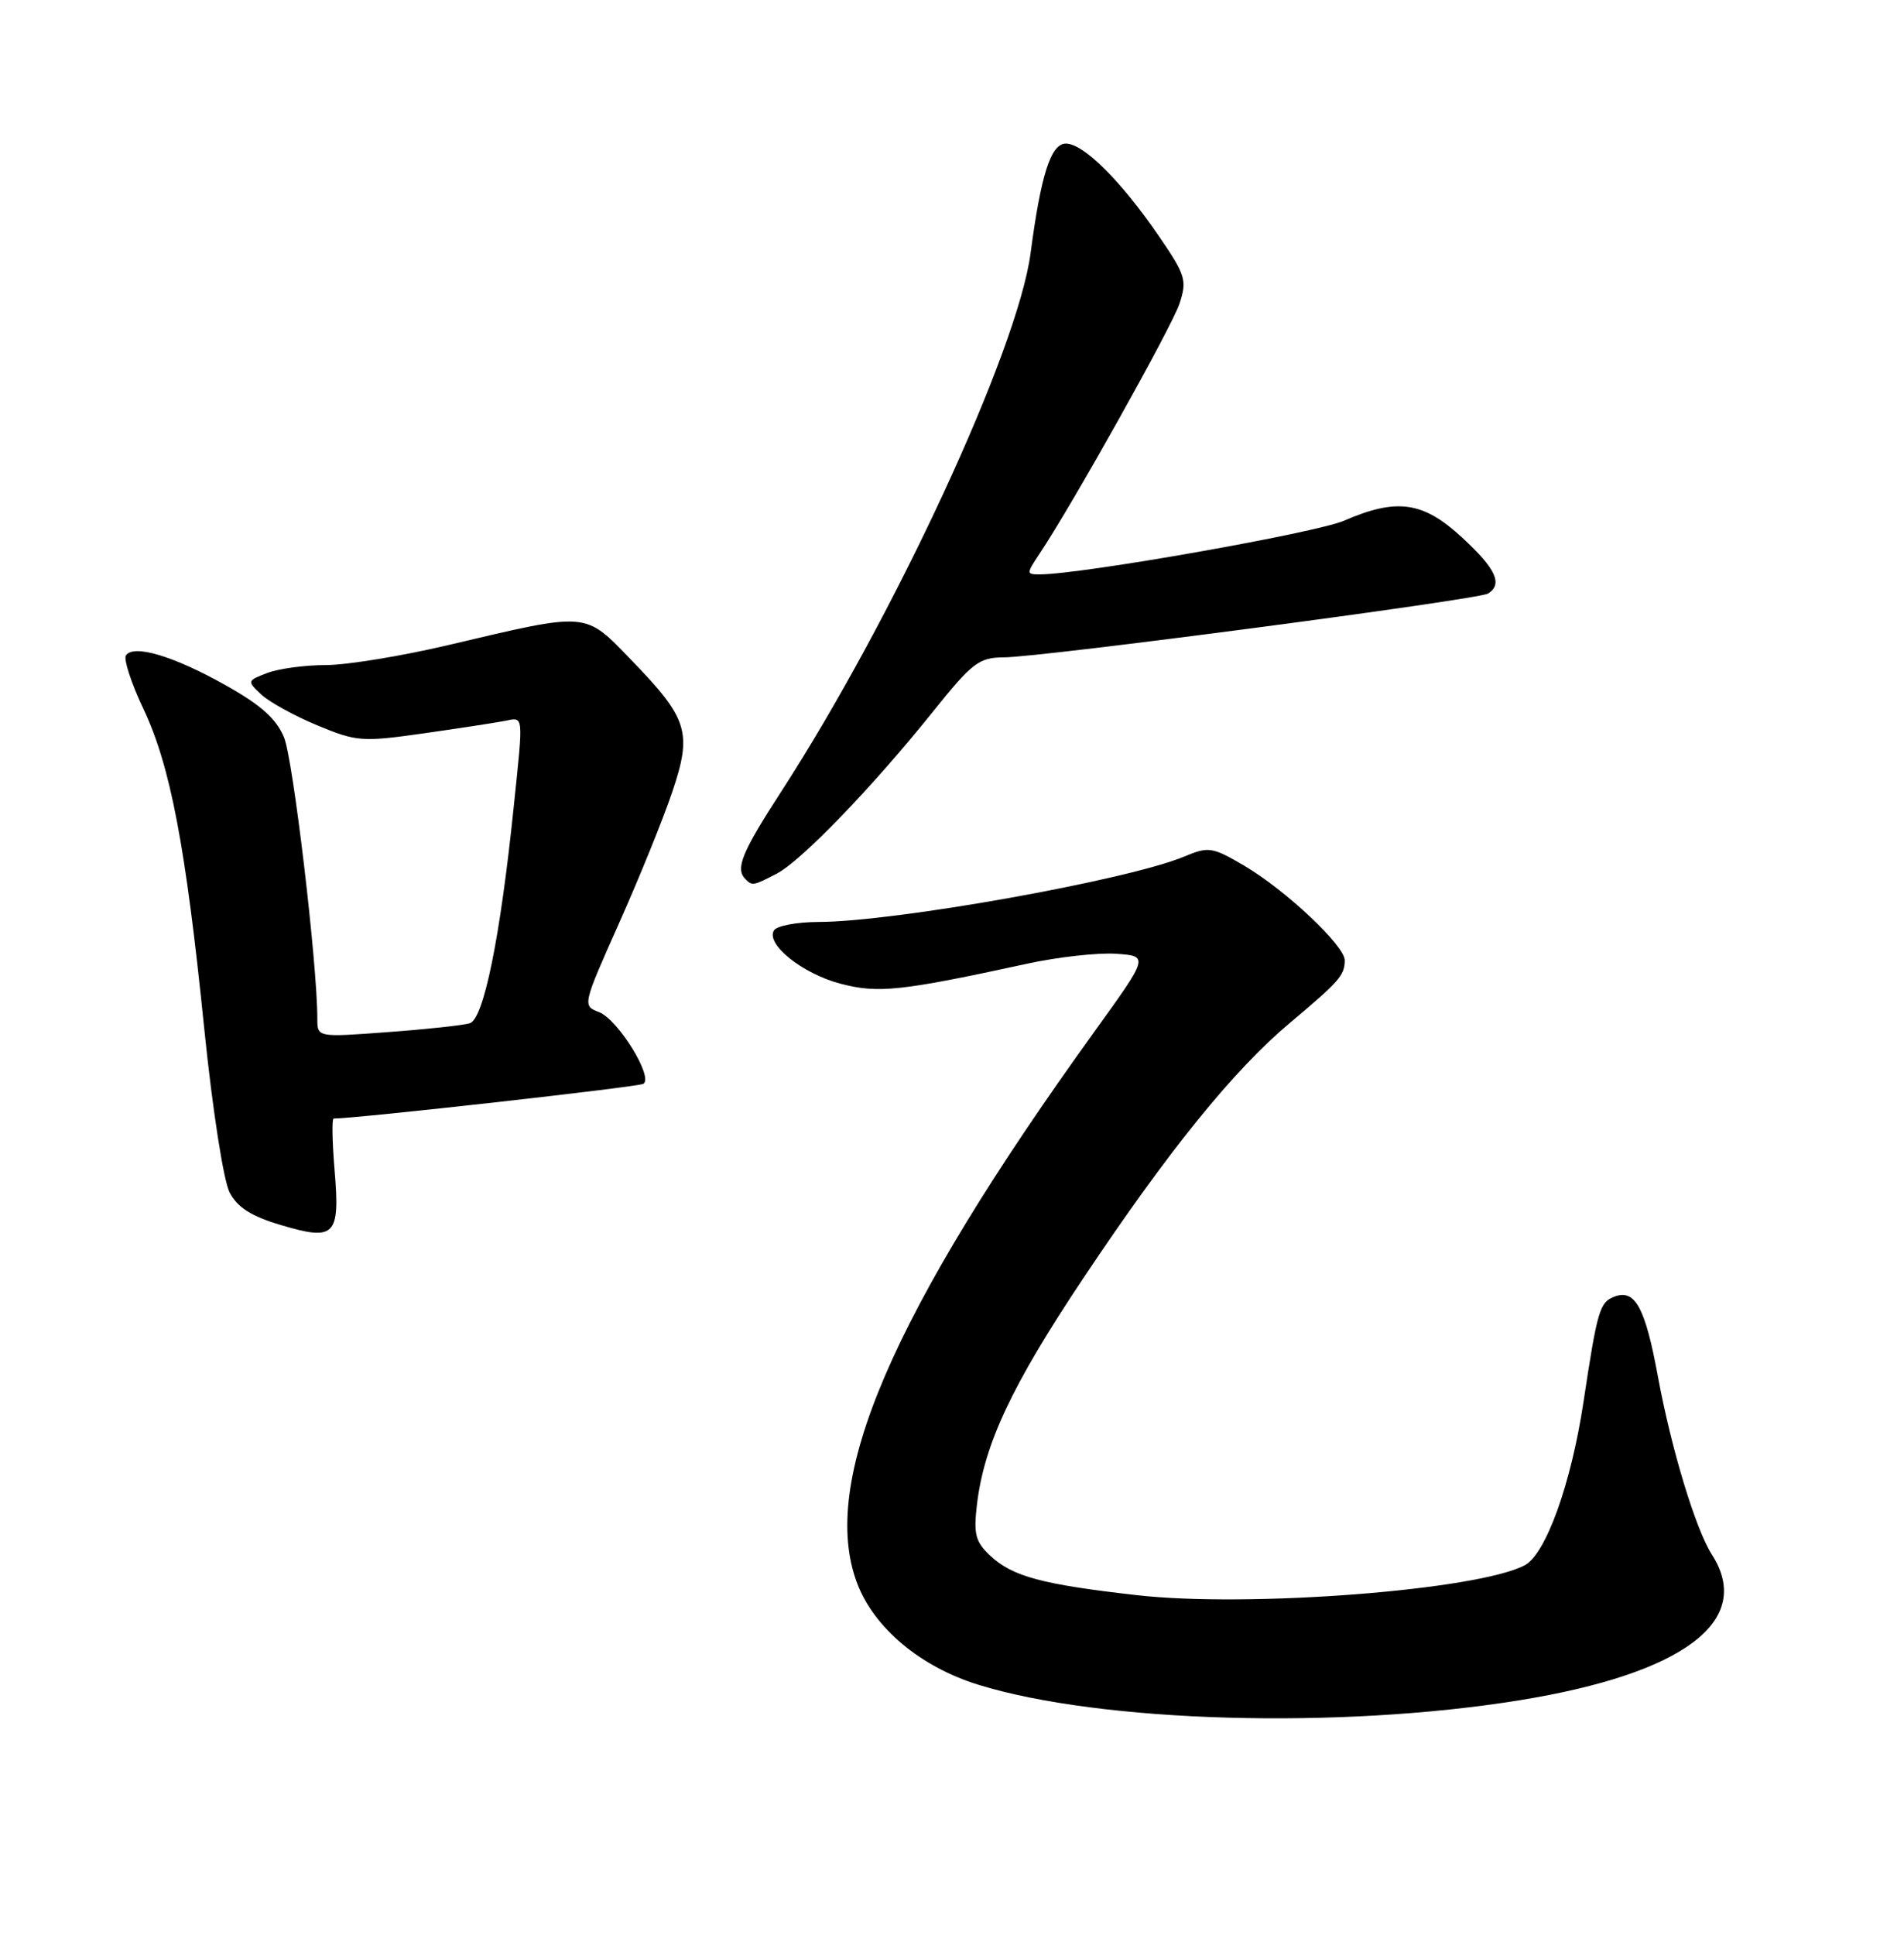 <?xml version="1.0" encoding="UTF-8" standalone="no"?>
<!DOCTYPE svg PUBLIC "-//W3C//DTD SVG 1.1//EN" "http://www.w3.org/Graphics/SVG/1.1/DTD/svg11.dtd" >
<svg xmlns="http://www.w3.org/2000/svg" xmlns:xlink="http://www.w3.org/1999/xlink" version="1.1" viewBox="0 0 252 256">
 <g >
 <path fill="currentColor"
d=" M 201.13 224.97 C 222.90 221.44 232.17 214.43 226.58 205.71 C 224.42 202.35 221.19 191.68 219.42 182.09 C 217.74 172.97 216.40 170.53 213.67 171.57 C 211.72 172.32 211.41 173.36 209.58 185.50 C 207.95 196.30 204.61 205.60 201.82 207.10 C 195.65 210.40 165.31 212.75 150.50 211.07 C 137.94 209.65 134.02 208.60 131.09 205.87 C 129.10 204.01 128.84 203.02 129.30 199.09 C 130.25 191.10 133.89 183.34 143.36 169.16 C 154.67 152.21 163.23 141.64 170.75 135.32 C 177.27 129.85 177.96 129.06 177.98 127.08 C 178.01 125.15 170.15 117.76 164.65 114.53 C 160.43 112.06 159.96 111.99 156.73 113.34 C 149.27 116.46 118.42 121.97 108.31 121.99 C 105.45 122.00 102.81 122.50 102.44 123.10 C 101.31 124.92 106.17 128.82 111.24 130.16 C 116.22 131.47 119.22 131.15 135.92 127.52 C 140.00 126.63 145.30 126.04 147.70 126.20 C 152.06 126.50 152.06 126.50 144.85 136.50 C 117.96 173.80 108.35 196.15 113.46 209.53 C 115.72 215.44 121.85 220.56 129.49 222.92 C 145.69 227.93 177.28 228.83 201.13 224.97 Z  M 44.29 154.93 C 43.97 151.12 43.91 148.00 44.16 148.00 C 47.15 148.00 84.49 143.82 85.15 143.41 C 86.53 142.55 81.78 134.87 79.28 133.92 C 77.08 133.08 77.09 133.01 81.94 122.14 C 84.62 116.13 87.78 108.34 88.96 104.83 C 91.64 96.91 91.08 95.11 83.61 87.39 C 77.30 80.87 78.07 80.94 59.31 85.36 C 53.15 86.81 45.87 88.00 43.12 88.00 C 40.38 88.00 36.90 88.47 35.39 89.04 C 32.69 90.07 32.68 90.12 34.57 91.89 C 35.63 92.88 38.96 94.72 41.98 95.97 C 47.17 98.13 47.90 98.19 55.98 97.05 C 60.66 96.38 65.51 95.64 66.75 95.40 C 69.36 94.89 69.29 94.27 67.99 106.79 C 66.20 124.13 64.01 134.87 62.16 135.40 C 61.25 135.67 56.34 136.20 51.25 136.57 C 42.00 137.26 42.00 137.26 42.00 134.79 C 42.00 127.51 38.79 100.44 37.59 97.56 C 36.56 95.08 34.50 93.26 29.76 90.61 C 22.91 86.77 17.61 85.21 16.66 86.74 C 16.35 87.25 17.38 90.42 18.97 93.77 C 22.56 101.36 24.58 111.95 27.04 136.18 C 28.13 146.86 29.59 156.24 30.39 157.78 C 31.43 159.77 33.26 160.93 37.16 162.09 C 44.33 164.23 45.01 163.54 44.29 154.93 Z  M 102.80 115.60 C 106.04 113.92 115.42 104.20 123.41 94.25 C 128.69 87.66 129.56 87.00 132.86 86.98 C 137.88 86.96 195.64 79.34 196.94 78.54 C 198.94 77.30 197.99 75.25 193.52 71.13 C 188.34 66.35 184.89 65.86 177.88 68.90 C 174.13 70.52 143.09 76.00 137.63 76.00 C 135.82 76.00 135.82 75.92 137.60 73.25 C 141.99 66.67 155.10 43.23 156.11 40.18 C 157.13 37.08 156.92 36.40 153.36 31.21 C 148.34 23.90 143.41 19.00 141.07 19.00 C 139.09 19.00 137.77 23.10 136.40 33.50 C 134.71 46.32 118.30 81.74 103.37 104.78 C 98.15 112.84 97.29 114.95 98.67 116.33 C 99.56 117.23 99.70 117.21 102.80 115.60 Z "/>
</g>
</svg>